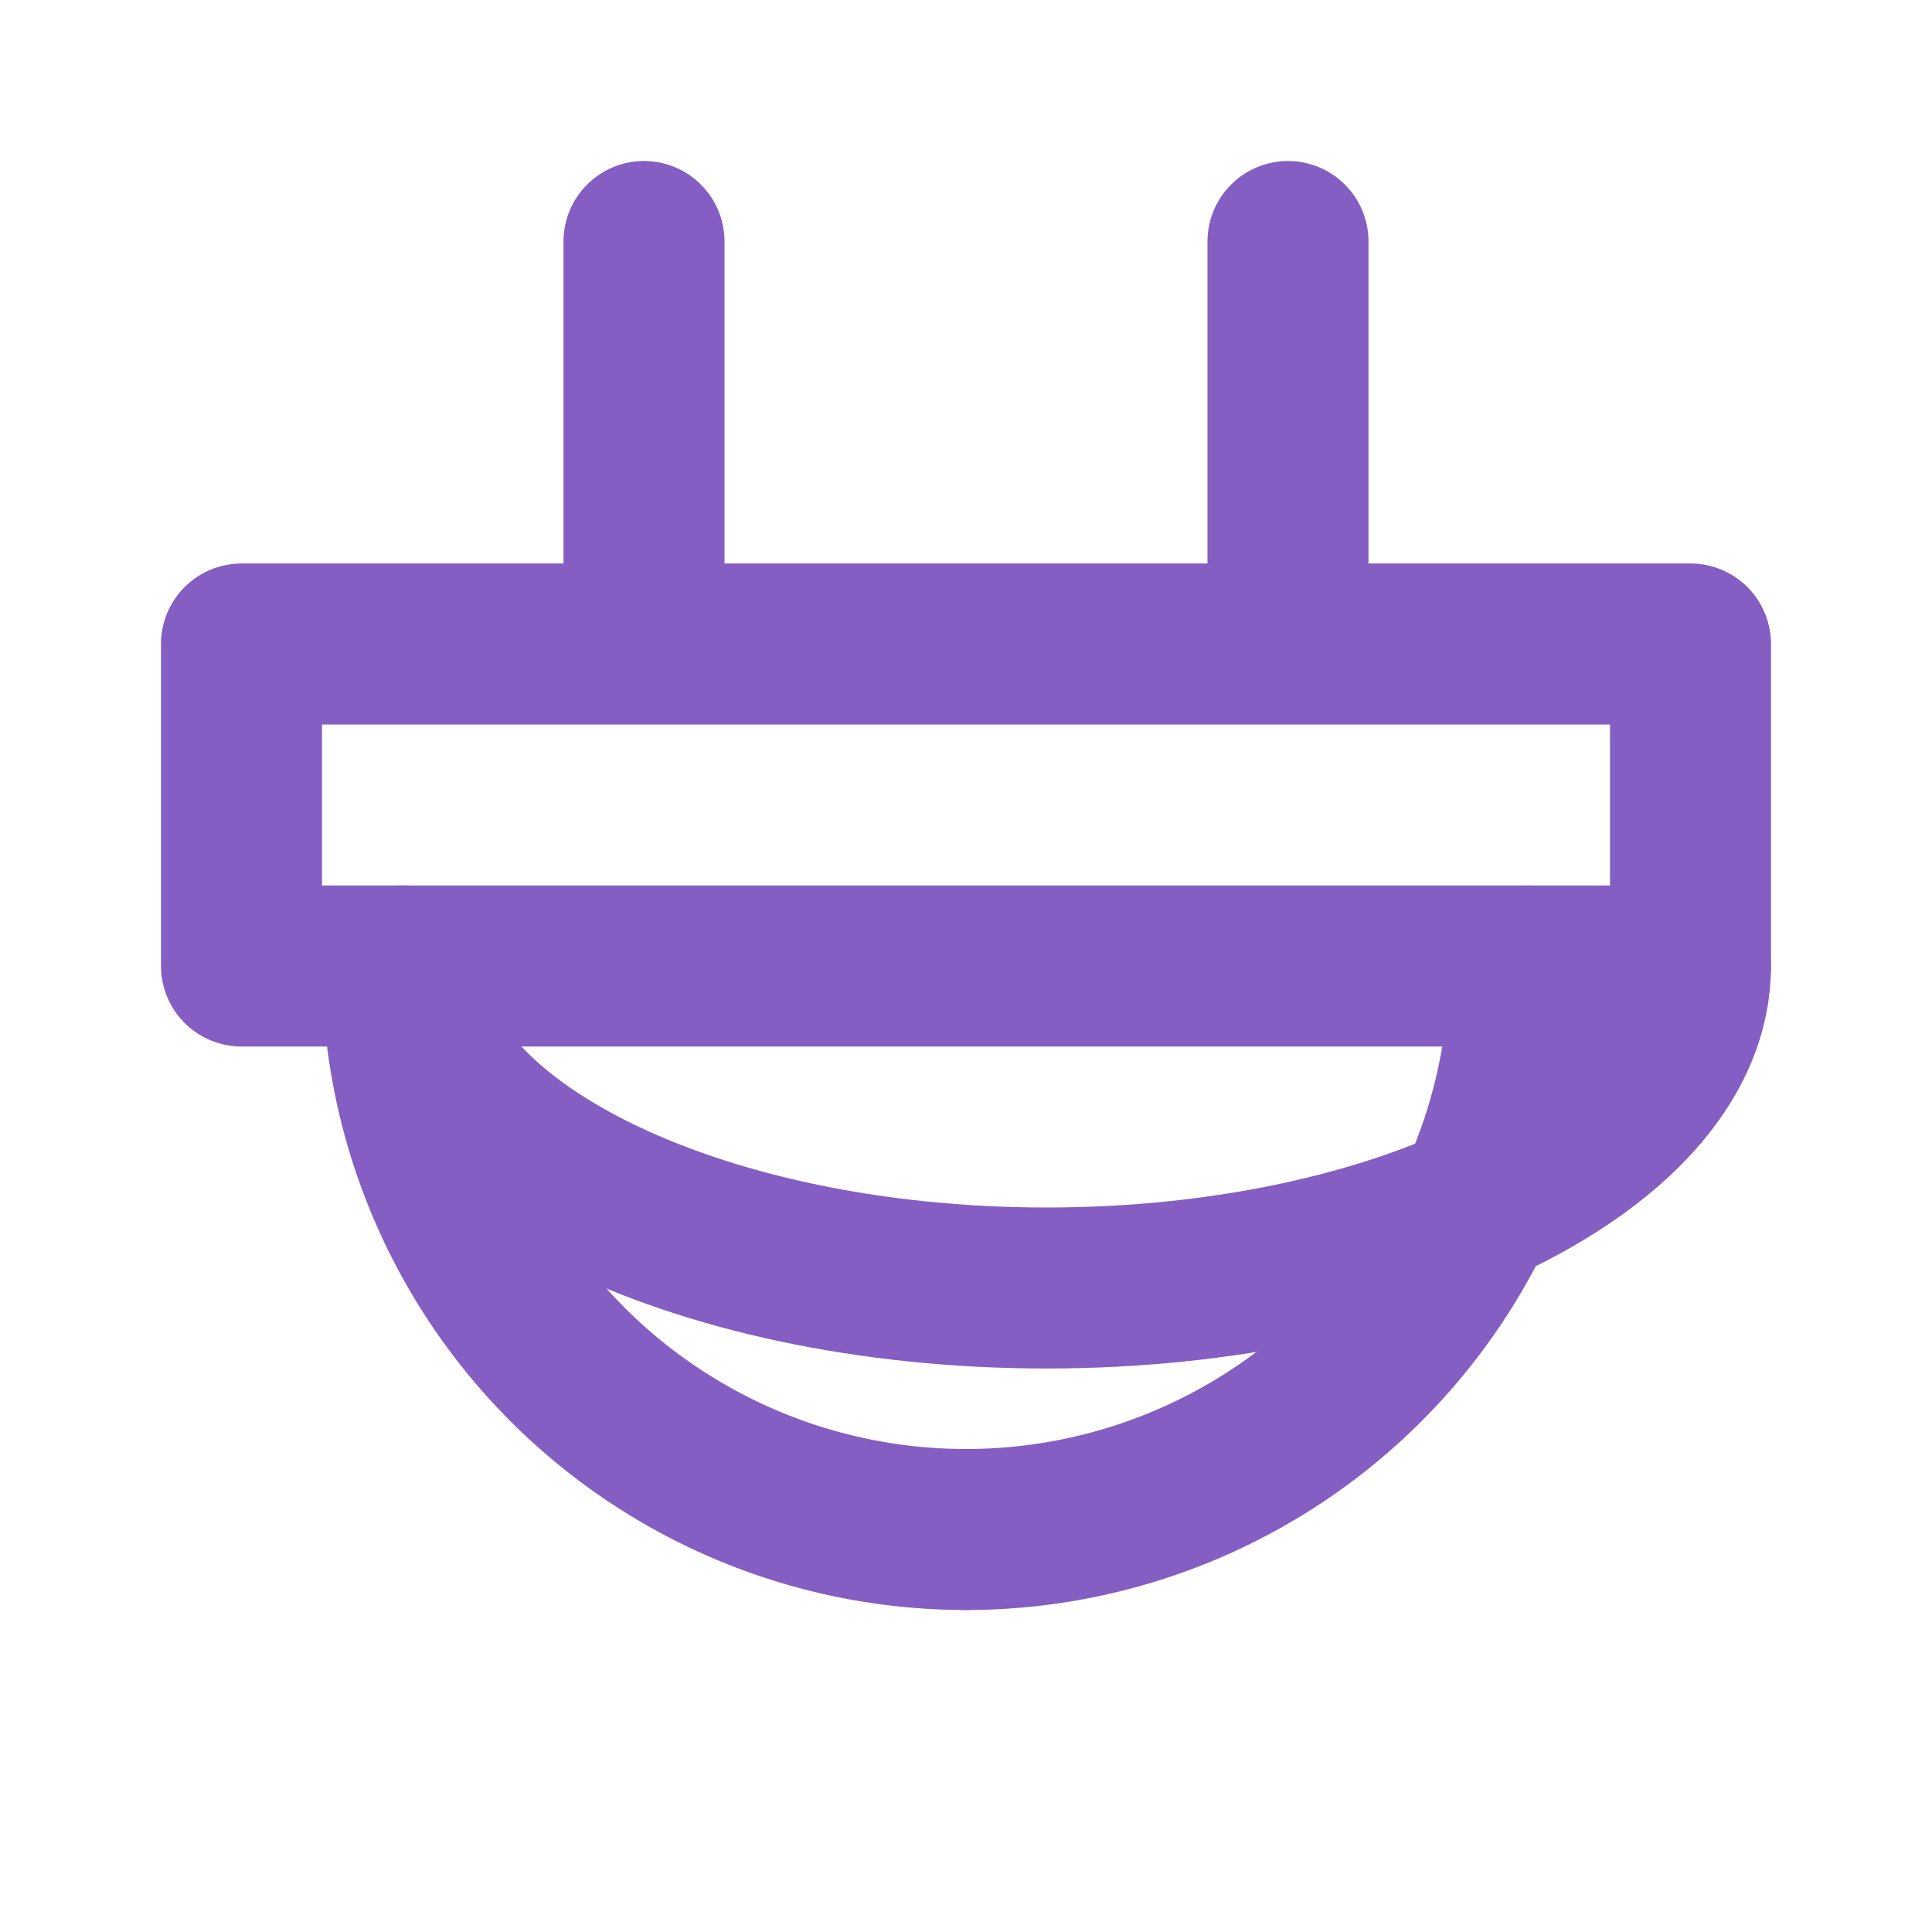 <?xml version="1.0" encoding="UTF-8"?>
<svg xmlns="http://www.w3.org/2000/svg" width="48" height="48" viewBox="0 0 24 24" fill="none" stroke="#845EC2" stroke-width="2" stroke-linecap="round" stroke-linejoin="round">
  <path d="M8 3v4" />
  <path d="M16 3v4" />
  <path d="M21 12c0 2.2-3.6 4-8 4s-8-1.8-8-4" />
  <path d="M3 8h18v4H3z" />
  <path d="M12 19a7 7 0 0 1-7-7" />
  <path d="M12 19a7 7 0 0 0 7-7" />
</svg>